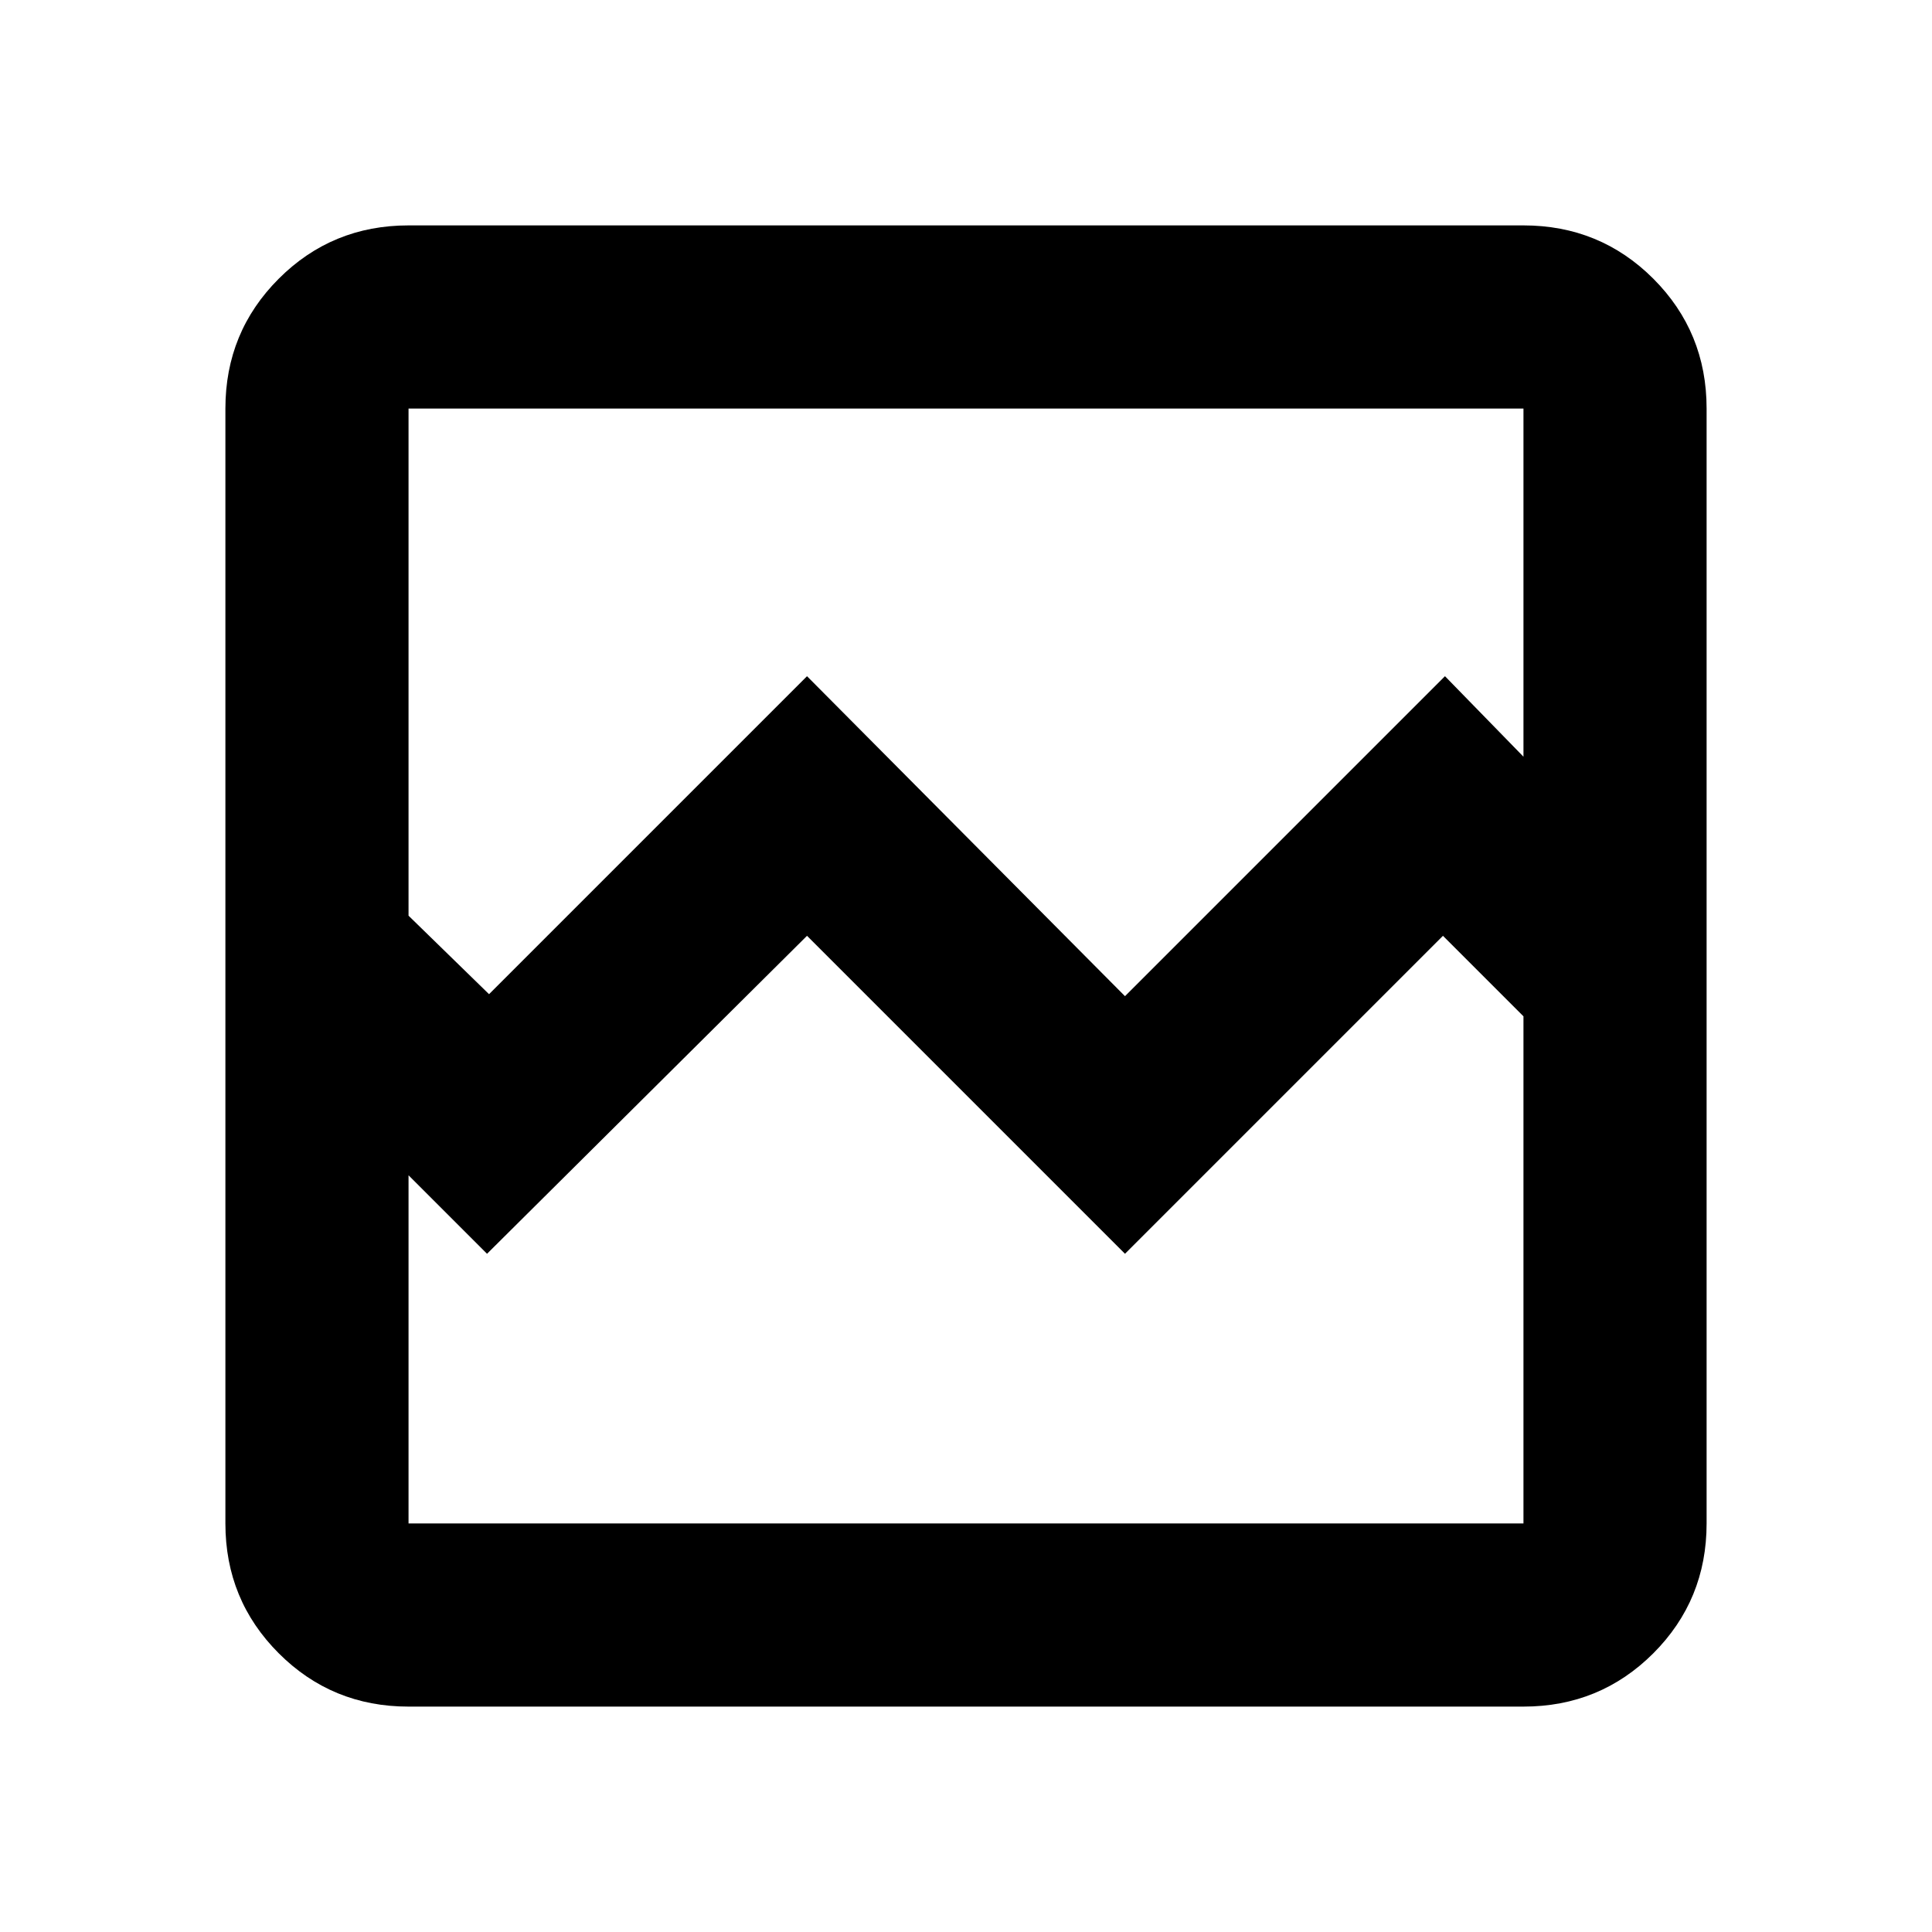 <svg xmlns="http://www.w3.org/2000/svg" height="24" width="24"><path d="M5.075 21.2q-.95 0-1.612-.662-.663-.663-.663-1.613V5.075q0-.95.663-1.613.662-.662 1.612-.662h13.85q.95 0 1.613.662.662.663.662 1.613v13.85q0 .95-.662 1.613-.663.662-1.613.662Zm1-8.85 3.95-3.95 3.95 3.975L17.95 8.4l.975 1V5.075H5.075v6.3Zm-1 6.575h13.85v-6.3l-1-1-3.95 3.95-3.95-3.95-3.975 3.95-.975-.975v4.325Zm0 0v-6.3V14.9 5.075 18.925Z"/></svg>